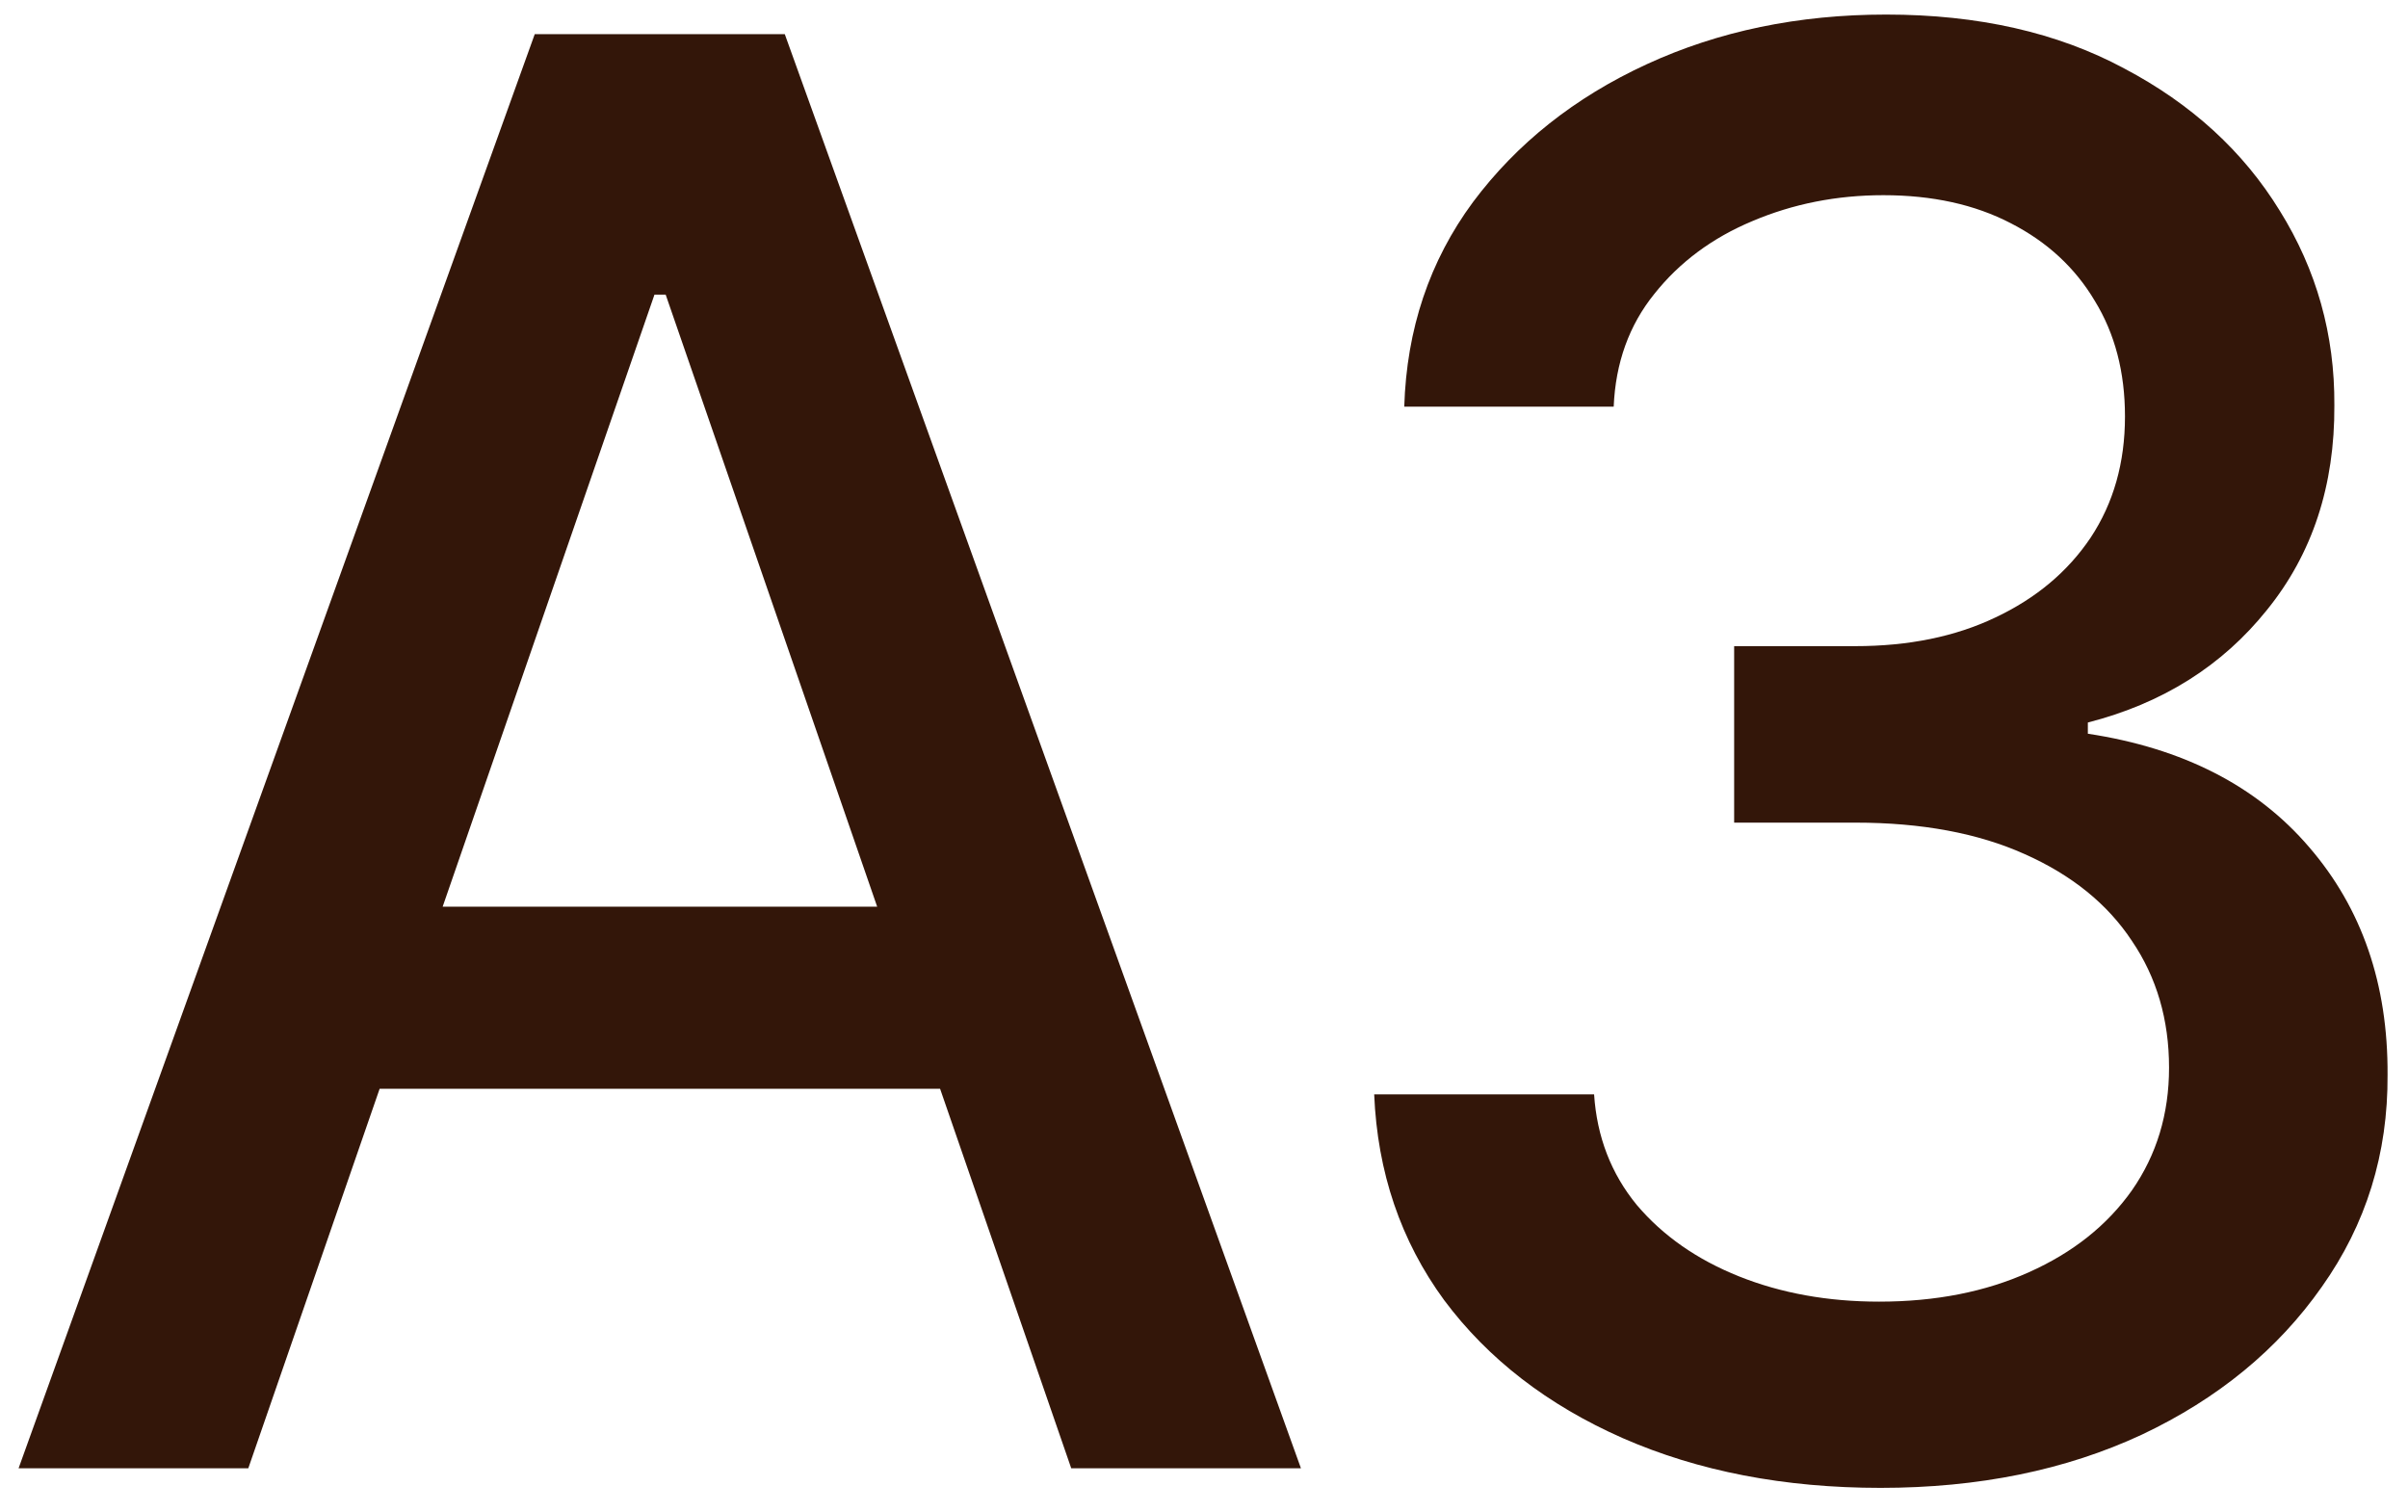 <svg width="43" height="27" viewBox="0 0 43 27" fill="none" xmlns="http://www.w3.org/2000/svg">
  <path d="M4.434 26.223H0.332L9.549 0.61H14.014L23.231 26.223H19.129L11.887 5.262H11.687L4.434 26.223ZM5.121 16.193H18.428V19.445H5.121V16.193Z" fill="#331609" />
  <path d="M33.581 26.573C31.863 26.573 30.329 26.277 28.978 25.685C27.636 25.093 26.573 24.272 25.789 23.221C25.014 22.163 24.597 20.937 24.539 19.545H28.466C28.516 20.303 28.77 20.962 29.229 21.521C29.695 22.071 30.304 22.496 31.054 22.796C31.805 23.096 32.639 23.247 33.556 23.247C34.565 23.247 35.457 23.071 36.232 22.721C37.016 22.371 37.629 21.883 38.071 21.258C38.512 20.624 38.733 19.895 38.733 19.069C38.733 18.211 38.512 17.456 38.071 16.806C37.637 16.147 36.999 15.63 36.157 15.255C35.323 14.88 34.314 14.692 33.13 14.692H30.967V11.54H33.13C34.081 11.54 34.915 11.37 35.632 11.028C36.357 10.686 36.924 10.211 37.333 9.602C37.741 8.985 37.946 8.264 37.946 7.438C37.946 6.646 37.766 5.959 37.408 5.375C37.057 4.783 36.557 4.32 35.907 3.987C35.265 3.653 34.506 3.486 33.631 3.486C32.797 3.486 32.017 3.641 31.292 3.949C30.575 4.249 29.991 4.683 29.541 5.25C29.091 5.808 28.849 6.48 28.816 7.263H25.076C25.118 5.879 25.527 4.662 26.302 3.611C27.086 2.561 28.12 1.74 29.404 1.148C30.688 0.556 32.113 0.26 33.681 0.26C35.323 0.26 36.741 0.581 37.933 1.223C39.134 1.856 40.059 2.703 40.709 3.762C41.368 4.82 41.693 5.979 41.685 7.238C41.693 8.672 41.293 9.89 40.484 10.89C39.684 11.891 38.617 12.562 37.283 12.904V13.104C38.983 13.362 40.301 14.038 41.235 15.13C42.177 16.222 42.644 17.577 42.635 19.195C42.644 20.604 42.252 21.867 41.46 22.984C40.676 24.101 39.605 24.981 38.246 25.623C36.887 26.256 35.332 26.573 33.581 26.573Z" fill="#331609" />
</svg>